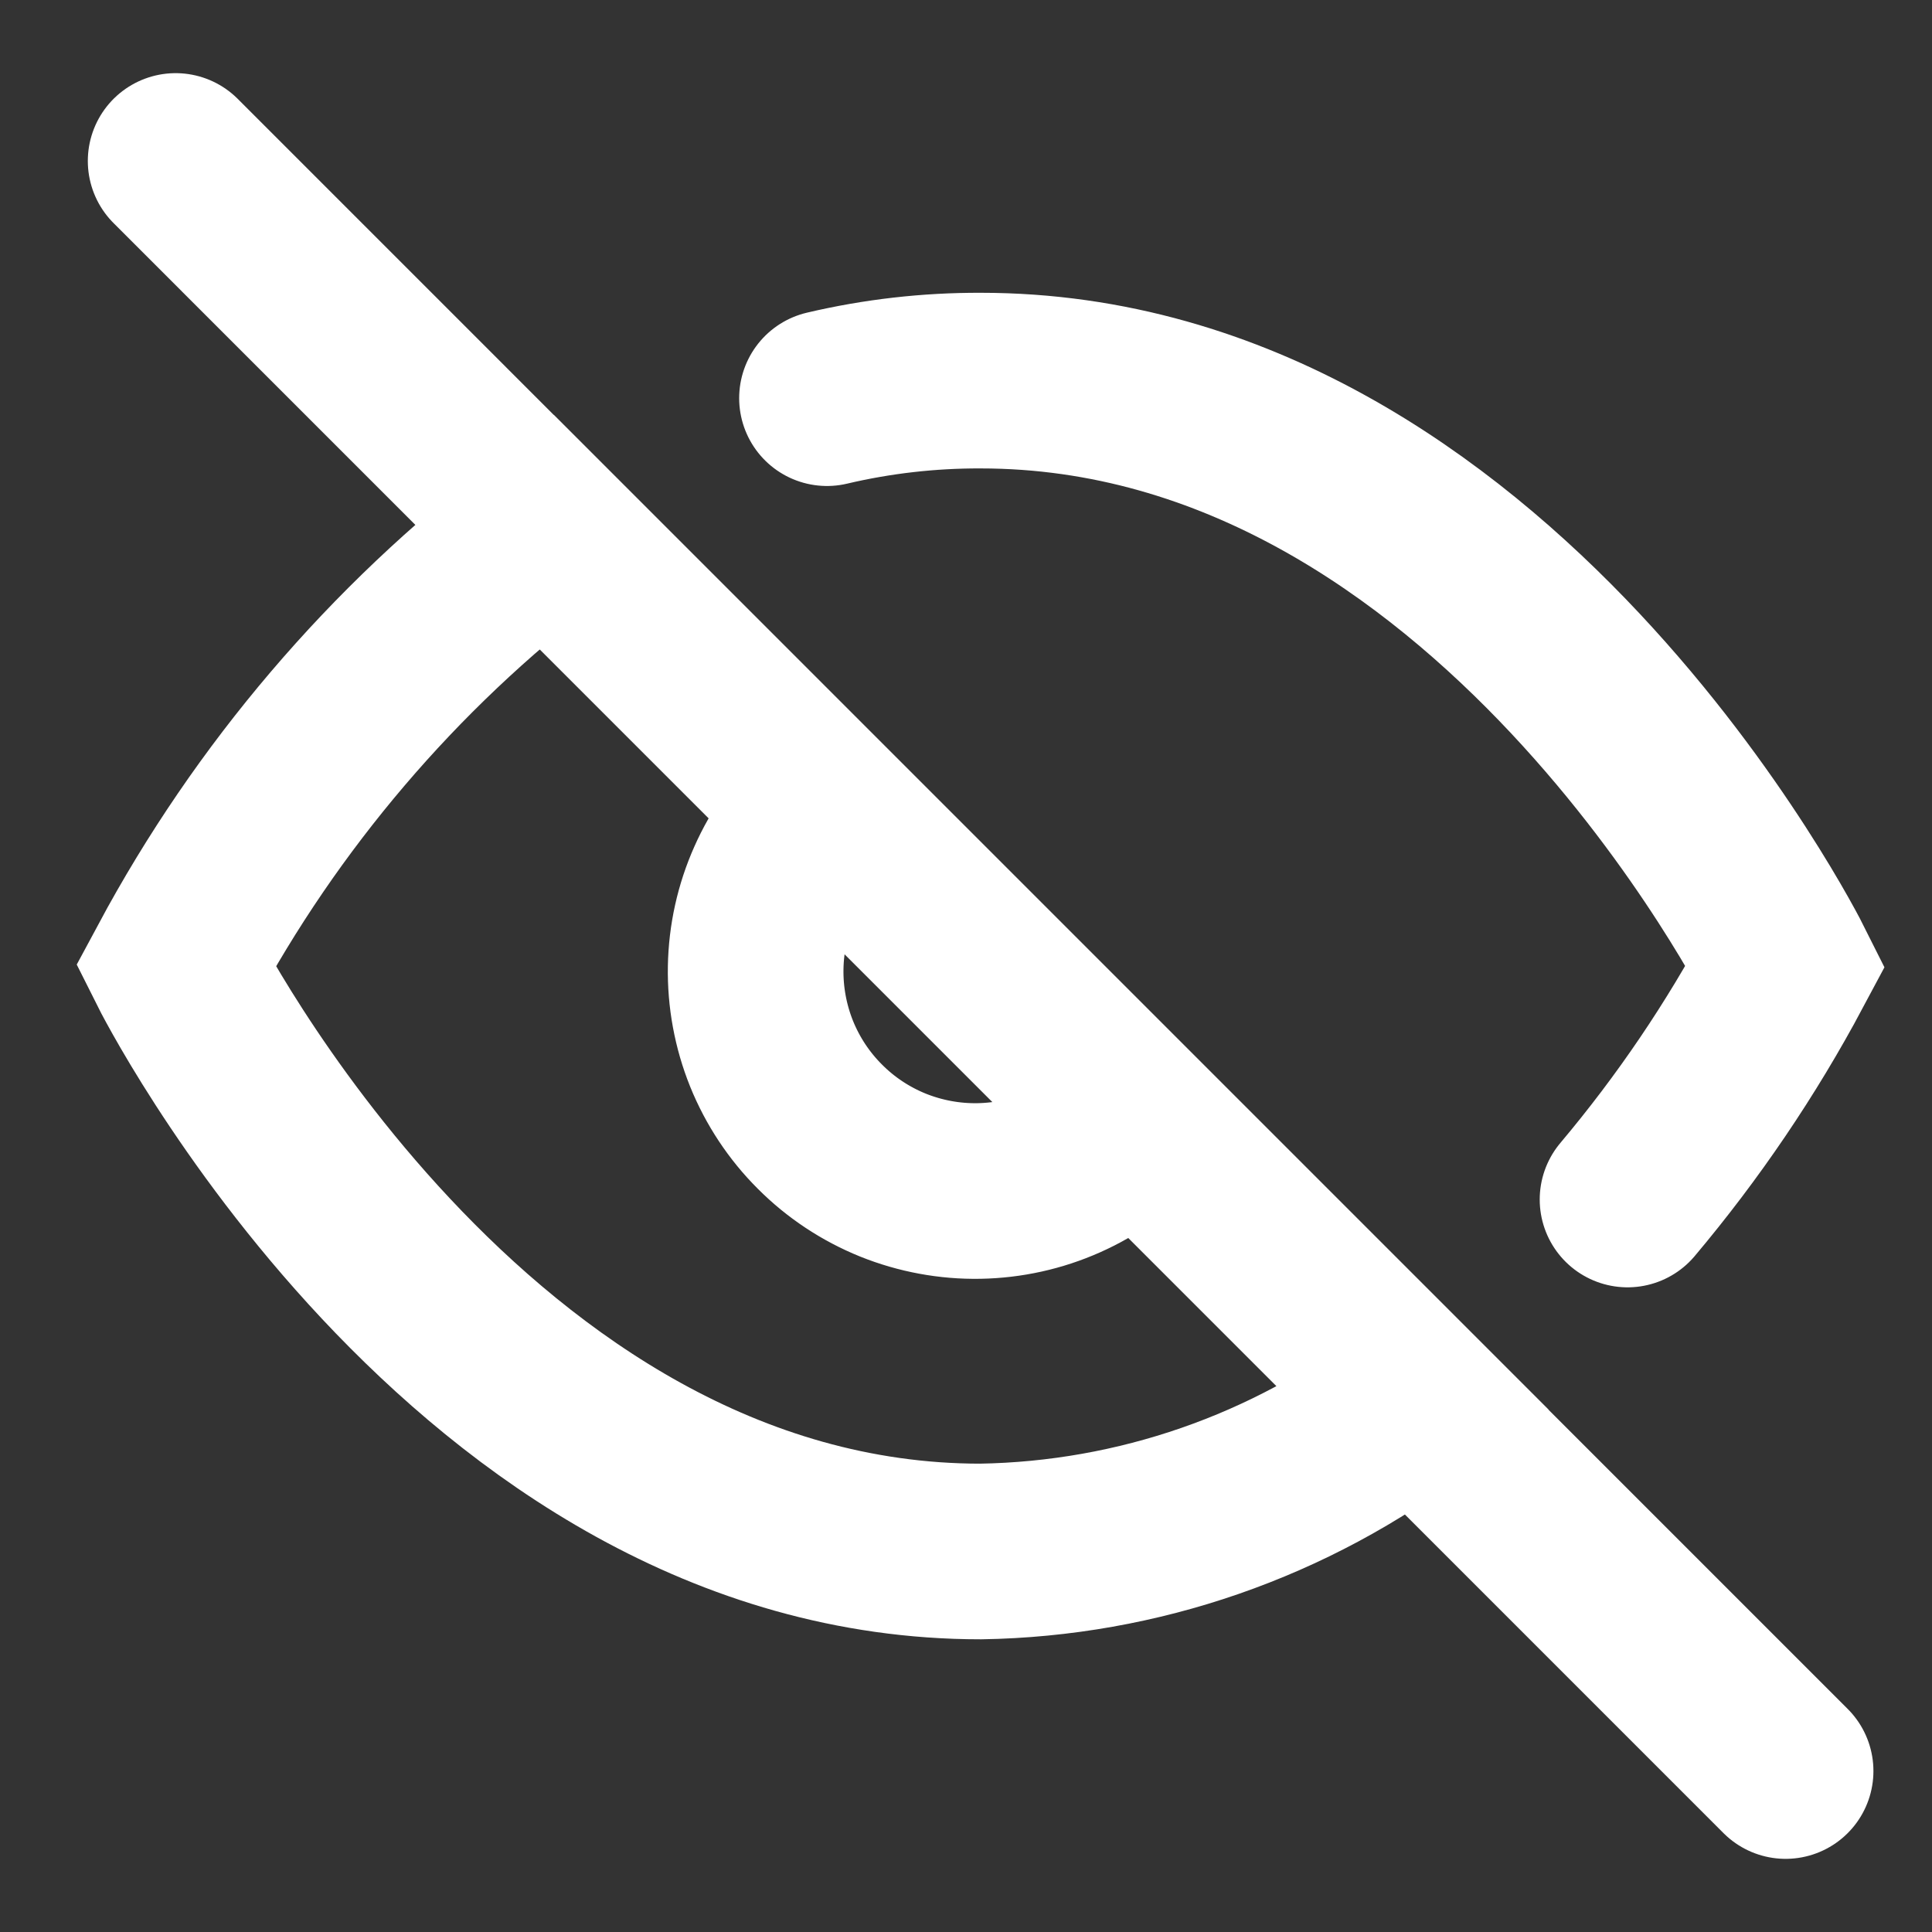<svg width="22" height="22" viewBox="0 0 22 22" fill="none" xmlns="http://www.w3.org/2000/svg">
<rect x="0" y="0" width="22" height="22" fill="#333333" stroke="none"/>
<path d="M9.417 4.534C9.99 4.399 10.578 4.332 11.167 4.334C17 4.334 20.333 11 20.333 11C19.828 11.947 19.224 12.838 18.533 13.659M12.933 12.767C12.704 13.012 12.428 13.21 12.122 13.346C11.815 13.483 11.484 13.556 11.148 13.562C10.813 13.568 10.479 13.506 10.168 13.381C9.857 13.255 9.574 13.068 9.337 12.83C9.099 12.593 8.912 12.31 8.786 11.999C8.661 11.688 8.599 11.354 8.605 11.018C8.611 10.683 8.684 10.352 8.821 10.045C8.957 9.738 9.154 9.462 9.4 9.234M16.117 15.95C14.692 17.036 12.958 17.638 11.167 17.667C5.333 17.667 2 11 2 11C3.037 9.068 4.474 7.381 6.217 6.05L16.117 15.95Z" stroke="white" stroke-width="2" stroke-linecap="round" strokeLinejoin="round"/>
<path d="M2 1.833L20.333 20.167" stroke="white" stroke-width="2" stroke-linecap="round" strokeLinejoin="round"/>
</svg>
